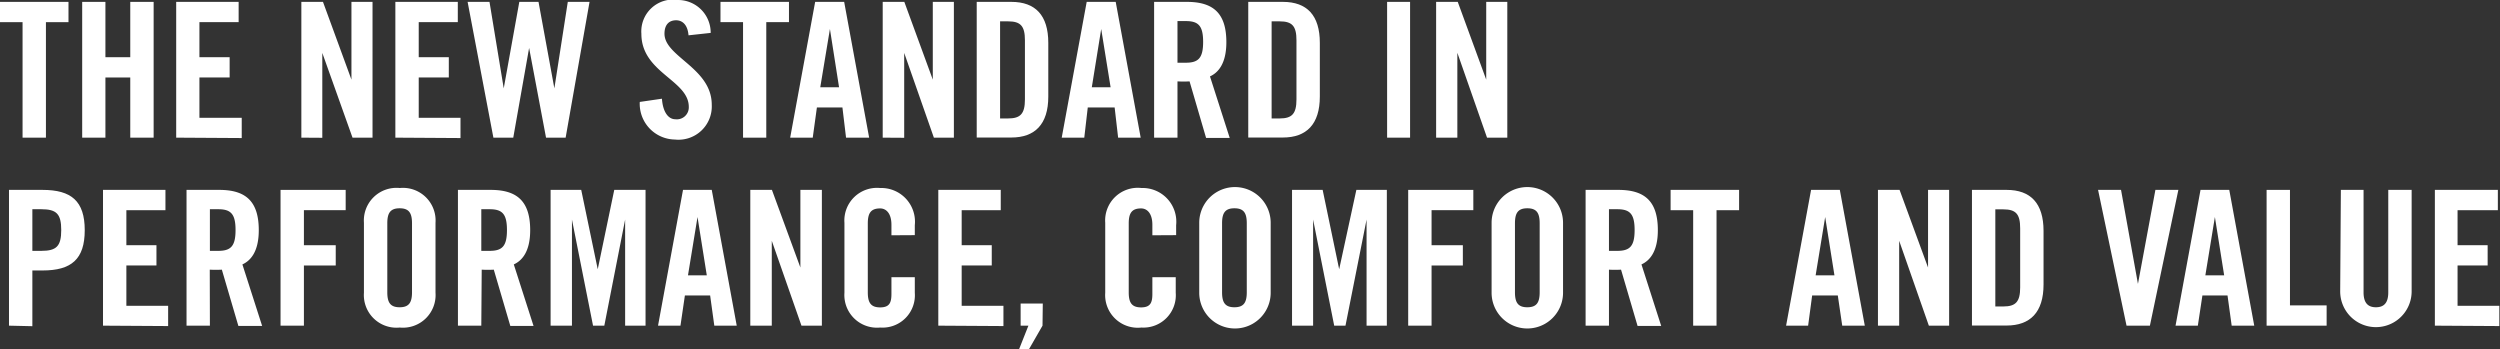 <svg xmlns="http://www.w3.org/2000/svg" width="186.16" height="25.99" viewBox="0 0 186.16 25.99"><rect x="0" y="0" width="186.16" height="25.99" fill="#333333" stroke="none"/><defs><style>.cls-1{fill:#fff;}</style></defs><title>txt1</title><g id="Layer_2" data-name="Layer 2"><g id="Layer_1-2" data-name="Layer 1"><path class="cls-1" d="M1.68,1.65H0V.14H5.1V1.65H3.42v8.6H1.68Z"/><path class="cls-1" d="M6.12,10.25V.14H7.85V4.26H9.7V.14h1.74V10.25H9.7V5.77H7.85v4.48Z"/><path class="cls-1" d="M13.12,10.25V.14h4.65V1.65H14.85V4.26H17.1V5.77H14.85v3H18v1.51Z"/><path class="cls-1" d="M22.44,10.25V.14h1.61l2.12,5.79h0V.14h1.57V10.25H26.25L24,3.94h0v6.32Z"/><path class="cls-1" d="M29.44,10.25V.14h4.65V1.65H31.18V4.26h2.24V5.77H31.18v3h3.11v1.51Z"/><path class="cls-1" d="M38.67.14H40.1l1.18,6.44h0l1-6.44h1.62L42.12,10.25H40.66L39.4,3.57h0l-1.18,6.68H36.74L34.82.14h1.63l1.06,6.44h0Z"/><path class="cls-1" d="M51.27,2.63c-.07-.87-.53-1.12-.92-1.12-.56,0-.87.36-.87,1C49.48,4.23,53,5.06,53,7.8a2.48,2.48,0,0,1-2.75,2.59,2.66,2.66,0,0,1-2.61-2.8l1.65-.24c.07,1,.48,1.53,1,1.53a.89.89,0,0,0,1-.92c0-2-3.53-2.54-3.53-5.44A2.37,2.37,0,0,1,50.51,0a2.43,2.43,0,0,1,2.41,2.45Z"/><path class="cls-1" d="M55.33,1.65H53.65V.14h5.1V1.65H57.06v8.6H55.33Z"/><path class="cls-1" d="M60.52,10.25H58.84L60.7.14h2.16l1.86,10.11H63L62.73,8h-1.9Zm.56-3.75h1.4L61.8,2.16h0Z"/><path class="cls-1" d="M65.73,10.25V.14h1.61l2.12,5.79h0V.14h1.57V10.25H69.54L67.33,3.94h0v6.32Z"/><path class="cls-1" d="M72.73.14h2.58c1.79,0,2.75,1,2.75,3.05v4c0,2.07-1,3.05-2.75,3.05H72.73Zm1.74,8.68h.6c.92,0,1.25-.35,1.25-1.42V3c0-1.06-.32-1.41-1.25-1.41h-.6Z"/><path class="cls-1" d="M80.74,10.25H79.06L80.92.14h2.16l1.86,10.11H83.26L83,8H81ZM81.3,6.5h1.4L82,2.16h0Z"/><path class="cls-1" d="M87.68,10.25H85.94V.14h2.44c1.95,0,2.94.83,2.94,3,0,1.63-.63,2.28-1.22,2.55l1.47,4.58H89.81L88.58,6.06a8.3,8.3,0,0,1-.9,0Zm0-5.58h.62c.94,0,1.29-.35,1.29-1.55s-.35-1.55-1.29-1.55h-.62Z"/><path class="cls-1" d="M92.95.14h2.58c1.79,0,2.75,1,2.75,3.05v4c0,2.07-1,3.05-2.75,3.05H92.95Zm1.74,8.68h.6c.92,0,1.25-.35,1.25-1.42V3c0-1.06-.32-1.41-1.25-1.41h-.6Z"/><path class="cls-1" d="M103.29,10.25V.14H105V10.25Z"/><path class="cls-1" d="M106.94,10.25V.14h1.61l2.12,5.79h0V.14h1.57V10.25h-1.51l-2.21-6.32h0v6.32Z"/><path class="cls-1" d="M.67,24.25V14.14H3.17c2.14,0,3.14.83,3.14,3s-1,3-3.14,3H2.41v4.15Zm1.74-5.57h.67c1.13,0,1.48-.35,1.48-1.55s-.35-1.55-1.48-1.55H2.41Z"/><path class="cls-1" d="M7.67,24.25V14.14h4.65v1.51H9.41v2.61h2.24v1.51H9.41v3h3.11v1.51Z"/><path class="cls-1" d="M15.63,24.25H13.89V14.14h2.44c1.95,0,2.94.83,2.94,3,0,1.63-.63,2.28-1.22,2.55l1.47,4.58H17.75l-1.23-4.19a8.31,8.31,0,0,1-.9,0Zm0-5.57h.62c.94,0,1.29-.35,1.29-1.55s-.35-1.55-1.29-1.55h-.62Z"/><path class="cls-1" d="M20.89,24.25V14.14h4.85v1.51H22.63v2.61H25v1.51H22.63v4.48Z"/><path class="cls-1" d="M27.1,16.59A2.43,2.43,0,0,1,29.77,14a2.43,2.43,0,0,1,2.66,2.59V21.8a2.43,2.43,0,0,1-2.66,2.59A2.43,2.43,0,0,1,27.1,21.8Zm1.74,5.17c0,.76.22,1.12.92,1.12s.92-.36.92-1.12V16.63c0-.76-.22-1.12-.92-1.12s-.92.36-.92,1.12Z"/><path class="cls-1" d="M35.84,24.25H34.1V14.14h2.44c1.95,0,2.94.83,2.94,3,0,1.63-.63,2.28-1.22,2.55l1.47,4.58H38l-1.23-4.19a8.31,8.31,0,0,1-.9,0Zm0-5.57h.62c.94,0,1.29-.35,1.29-1.55s-.35-1.55-1.29-1.55h-.62Z"/><path class="cls-1" d="M48.07,14.14V24.25H46.55v-7.9h0L45,24.25h-.84l-1.57-7.9h0v7.9H41V14.14h2.28l1.23,5.91h0l1.23-5.91Z"/><path class="cls-1" d="M50.67,24.25H49l1.86-10.11H53l1.86,10.11H53.19L52.88,22H51Zm.56-3.75h1.4l-.69-4.34h0Z"/><path class="cls-1" d="M55.87,24.25V14.14h1.61l2.12,5.78h0V14.14H61.2V24.25H59.68l-2.21-6.32h0v6.32Z"/><path class="cls-1" d="M66.38,17.52v-.78c0-.85-.39-1.22-.84-1.22-.7,0-.92.36-.92,1.12v5.13c0,.76.22,1.12.92,1.12s.84-.36.84-1V20.64h1.74V21.8a2.41,2.41,0,0,1-2.58,2.59,2.43,2.43,0,0,1-2.66-2.59V16.59A2.43,2.43,0,0,1,65.54,14a2.51,2.51,0,0,1,2.58,2.77v.74Z"/><path class="cls-1" d="M69.87,24.25V14.14h4.65v1.51H71.61v2.61h2.24v1.51H71.61v3h3.11v1.51Z"/><path class="cls-1" d="M77.63,24.25l-1,1.74h-.74l.69-1.74H76V22.6h1.65Z"/><path class="cls-1" d="M85.81,17.52v-.78c0-.85-.39-1.22-.84-1.22-.7,0-.92.36-.92,1.12v5.13c0,.76.22,1.12.92,1.12s.84-.36.84-1V20.64h1.74V21.8A2.41,2.41,0,0,1,85,24.39,2.43,2.43,0,0,1,82.3,21.8V16.59A2.43,2.43,0,0,1,85,14a2.51,2.51,0,0,1,2.58,2.77v.74Z"/><path class="cls-1" d="M89.3,16.59a2.66,2.66,0,0,1,5.32,0V21.8a2.66,2.66,0,0,1-5.32,0ZM91,21.76c0,.76.22,1.12.92,1.12s.92-.36.92-1.12V16.63c0-.76-.22-1.12-.92-1.12s-.92.36-.92,1.12Z"/><path class="cls-1" d="M103.27,14.14V24.25h-1.51v-7.9h0l-1.57,7.9h-.84l-1.57-7.9h0v7.9H96.21V14.14h2.28l1.23,5.91h0L101,14.14Z"/><path class="cls-1" d="M104.86,24.25V14.14h4.85v1.51h-3.11v2.61h2.33v1.51h-2.33v4.48Z"/><path class="cls-1" d="M111.07,16.59a2.66,2.66,0,0,1,5.32,0V21.8a2.66,2.66,0,0,1-5.32,0Zm1.74,5.17c0,.76.22,1.12.92,1.12s.92-.36.92-1.12V16.63c0-.76-.22-1.12-.92-1.12s-.92.36-.92,1.12Z"/><path class="cls-1" d="M119.81,24.25h-1.74V14.14h2.44c1.95,0,2.94.83,2.94,3,0,1.63-.63,2.28-1.22,2.55l1.47,4.58h-1.76l-1.23-4.19a8.29,8.29,0,0,1-.9,0Zm0-5.57h.62c.94,0,1.29-.35,1.29-1.55s-.35-1.55-1.29-1.55h-.62Z"/><path class="cls-1" d="M126.08,15.65H124.4V14.14h5.1v1.51h-1.68v8.6h-1.74Z"/><path class="cls-1" d="M134.64,24.25H133l1.86-10.11H137l1.86,10.11h-1.68L136.85,22h-1.91Zm.56-3.75h1.4l-.69-4.34h0Z"/><path class="cls-1" d="M139.84,24.25V14.14h1.61l2.12,5.78h0V14.14h1.57V24.25h-1.51l-2.21-6.32h0v6.32Z"/><path class="cls-1" d="M146.84,14.14h2.58c1.79,0,2.75,1,2.75,3.05v4c0,2.07-1,3.05-2.75,3.05h-2.58Zm1.74,8.68h.6c.92,0,1.25-.35,1.25-1.42V17c0-1.06-.32-1.41-1.25-1.41h-.6Z"/><path class="cls-1" d="M160.5,14.14h1.71l-2.12,10.11h-1.74l-2.12-10.11h1.71l1.26,7h0Z"/><path class="cls-1" d="M163.66,24.25H162l1.86-10.11H166l1.86,10.11h-1.68L165.87,22H164Zm.56-3.75h1.4l-.69-4.34h0Z"/><path class="cls-1" d="M168.78,24.25V14.14h1.74v8.6h2.73v1.51Z"/><path class="cls-1" d="M174.31,14.14H176v7.63c0,.74.29,1.11.92,1.11s.92-.36.92-1.11V14.14h1.74V21.7a2.66,2.66,0,1,1-5.32,0Z"/><path class="cls-1" d="M181.31,24.25V14.14H186v1.51H183v2.61h2.24v1.51H183v3h3.11v1.51Z"/></g></g></svg>
